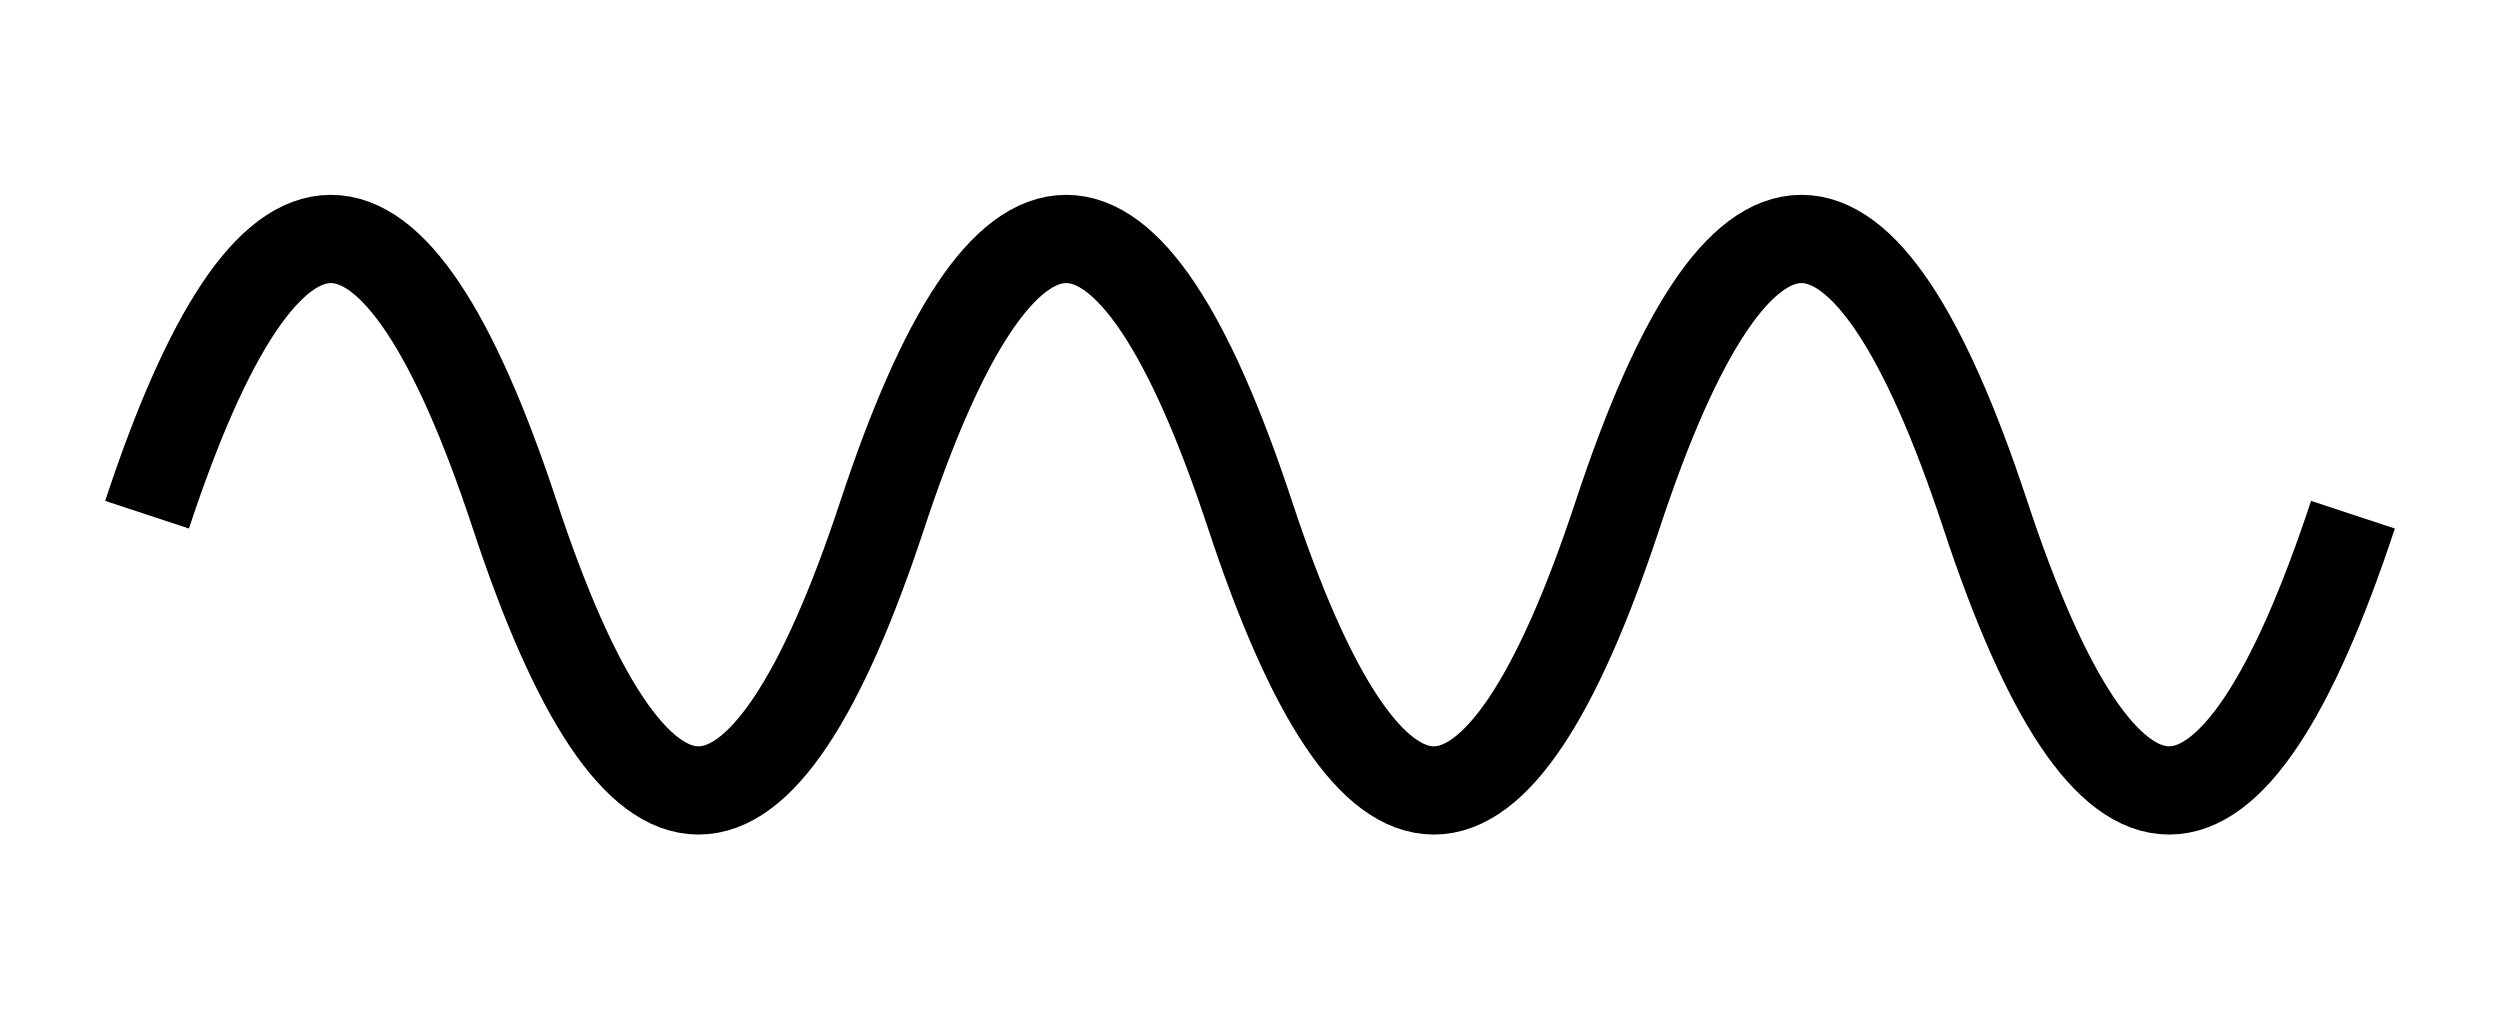 <svg xmlns="http://www.w3.org/2000/svg" viewBox="0 0 680 280" width="170px" height="70px">

  <!--<rect x="0" y="0" width="680" height="280" fill="#ffffff"/>-->

  <path 
    fill="none" 
    stroke="black" 
    stroke-width="24"
    d="M 40 140 
      C 73 40, 107 40, 140 140 
      S 207 240, 240 140
      C 273 40, 307 40, 340 140 
      S 407 240, 440 140
      C 473 40, 507 40, 540 140 
      S 607 240, 640 140
      " />
    
</svg>
